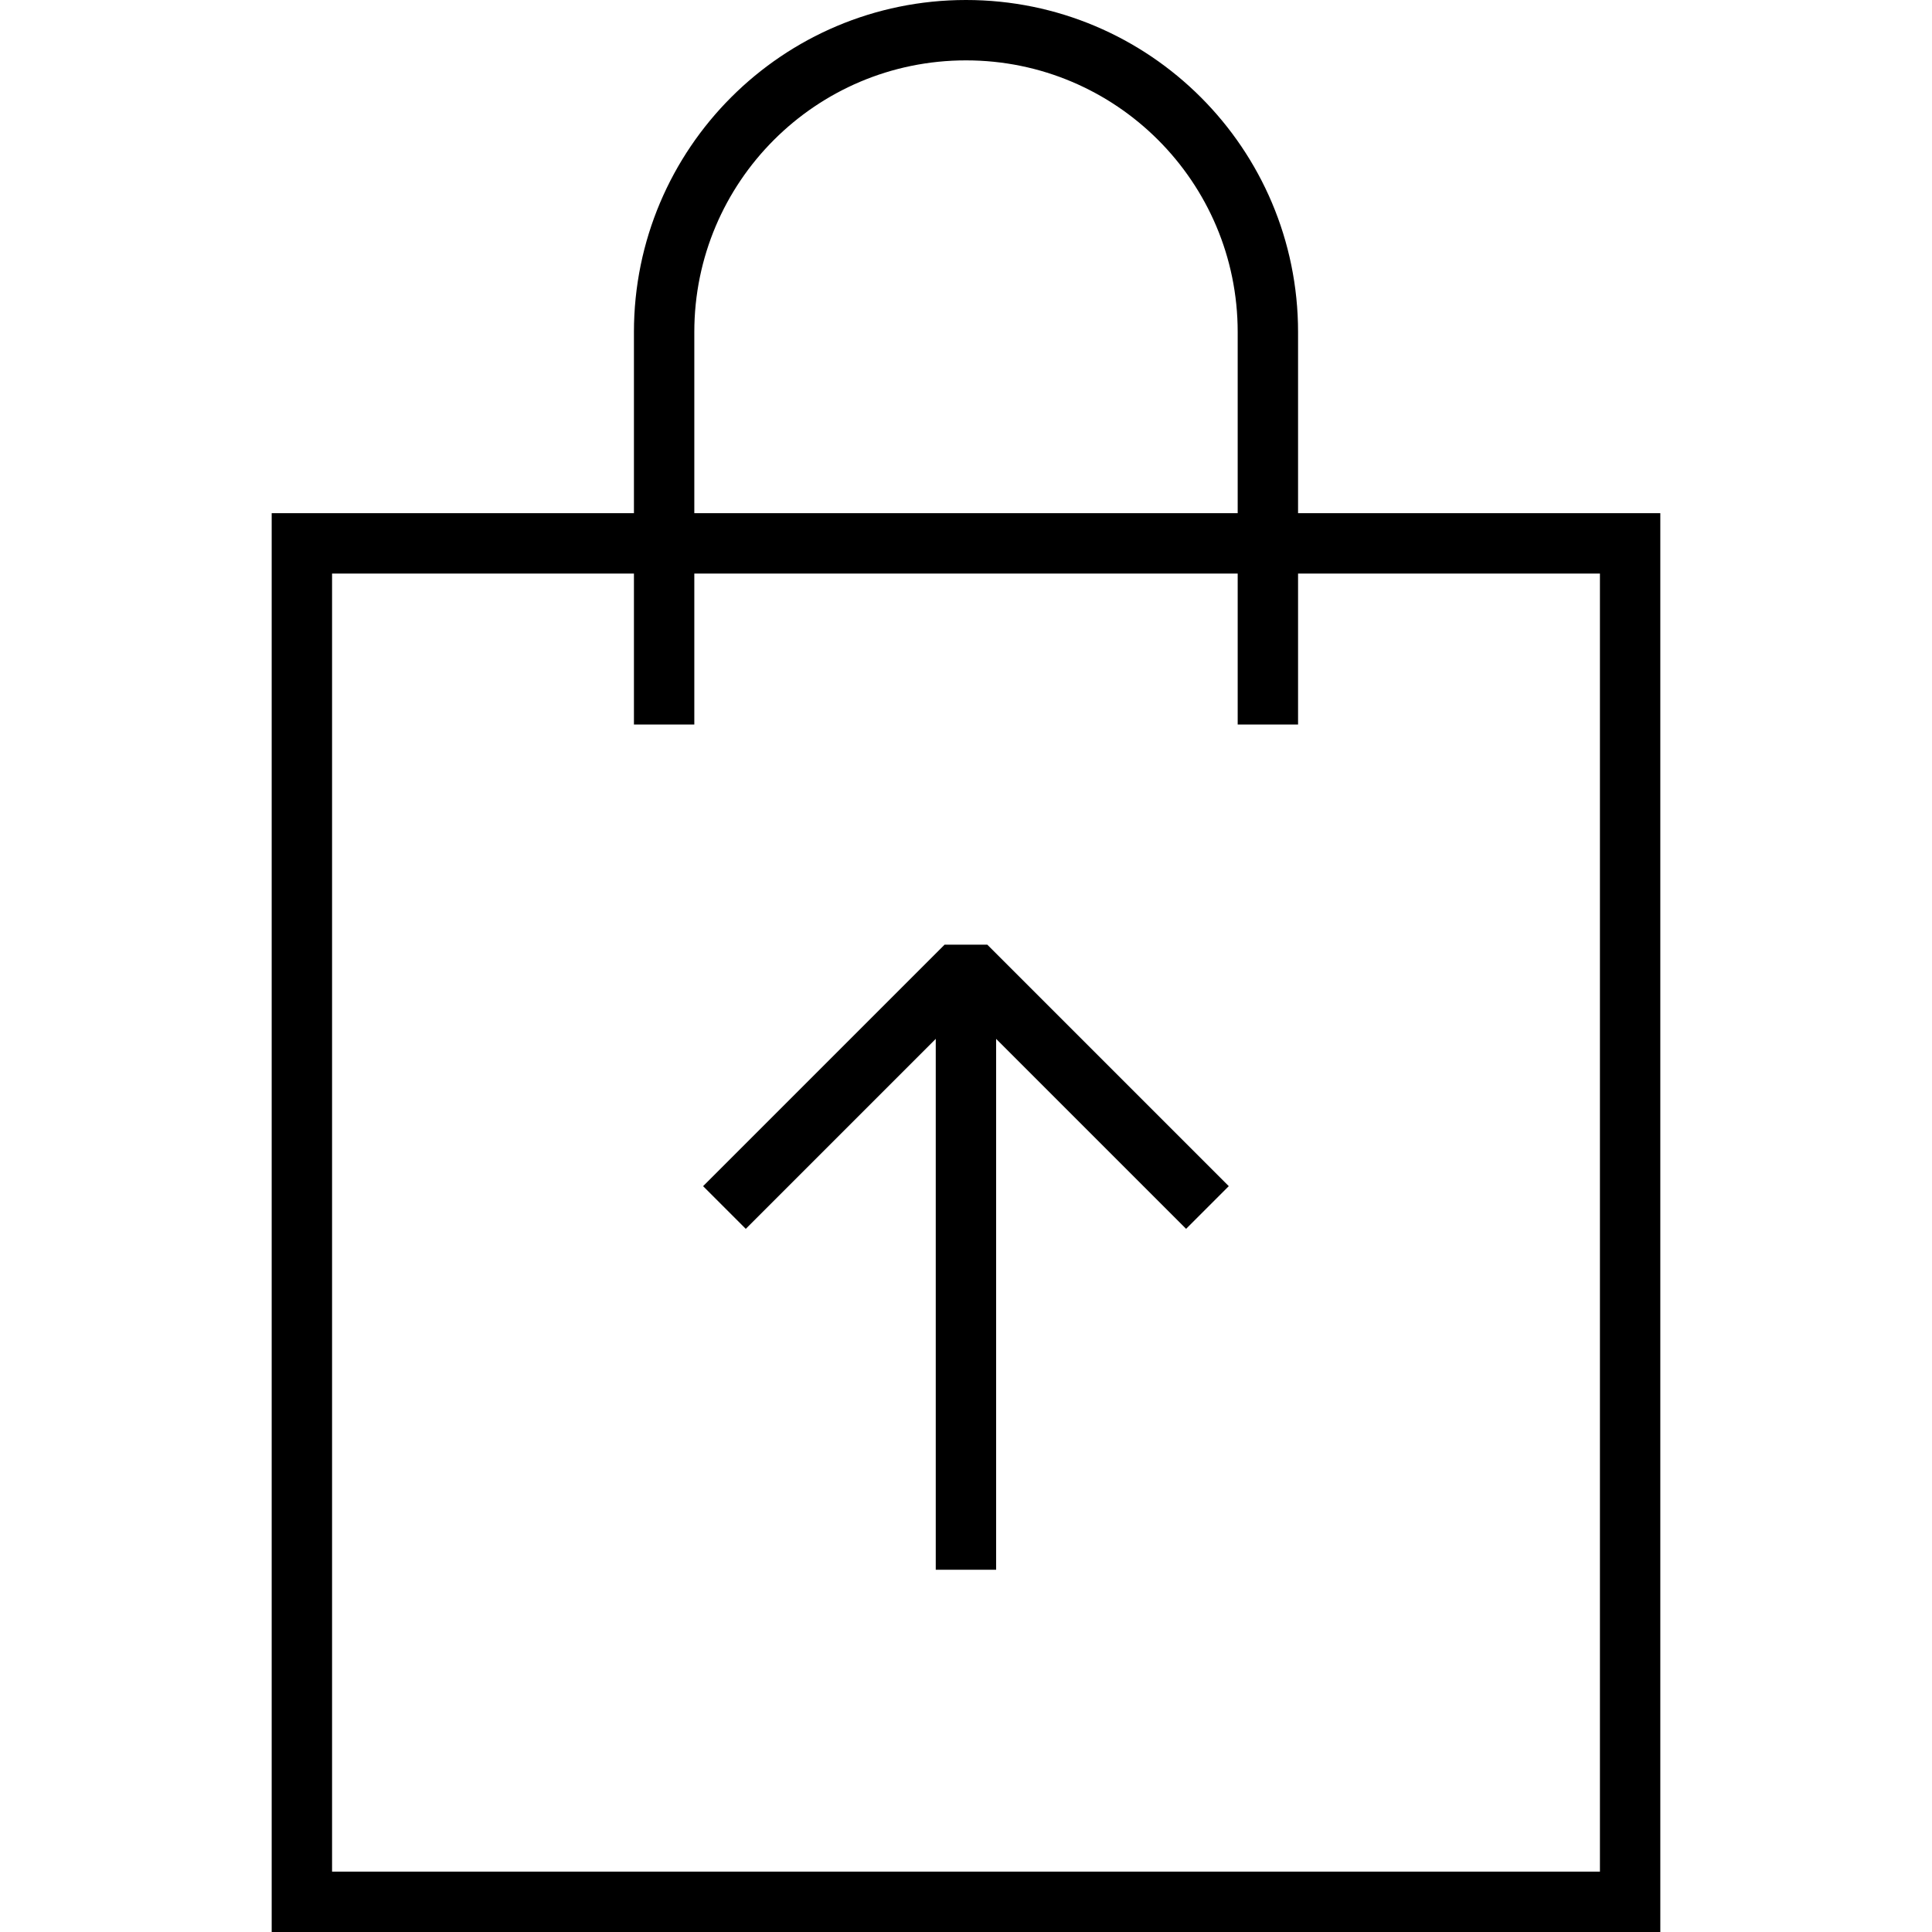<svg viewBox="0 0 64 64" xmlns="http://www.w3.org/2000/svg"><polyline points="23.998 40 31.998 32 39.998 40" fill="none" stroke="currentColor" stroke-linejoin="bevel" stroke-miterlimit="10" stroke-width="2"/><line x1="31.998" x2="31.998" y1="32" y2="52" fill="none" stroke="currentColor" stroke-miterlimit="10" stroke-width="2"/><polygon points="44 18 54 18 54 63 10 63 10 18 20 18" fill="none" stroke="currentColor" stroke-miterlimit="10" stroke-width="2"/><path d="m22 24v-13c0-5.523 4.477-10 10-10s10 4.477 10 10v13" fill="none" stroke="currentColor" stroke-miterlimit="10" stroke-width="2"/></svg>
